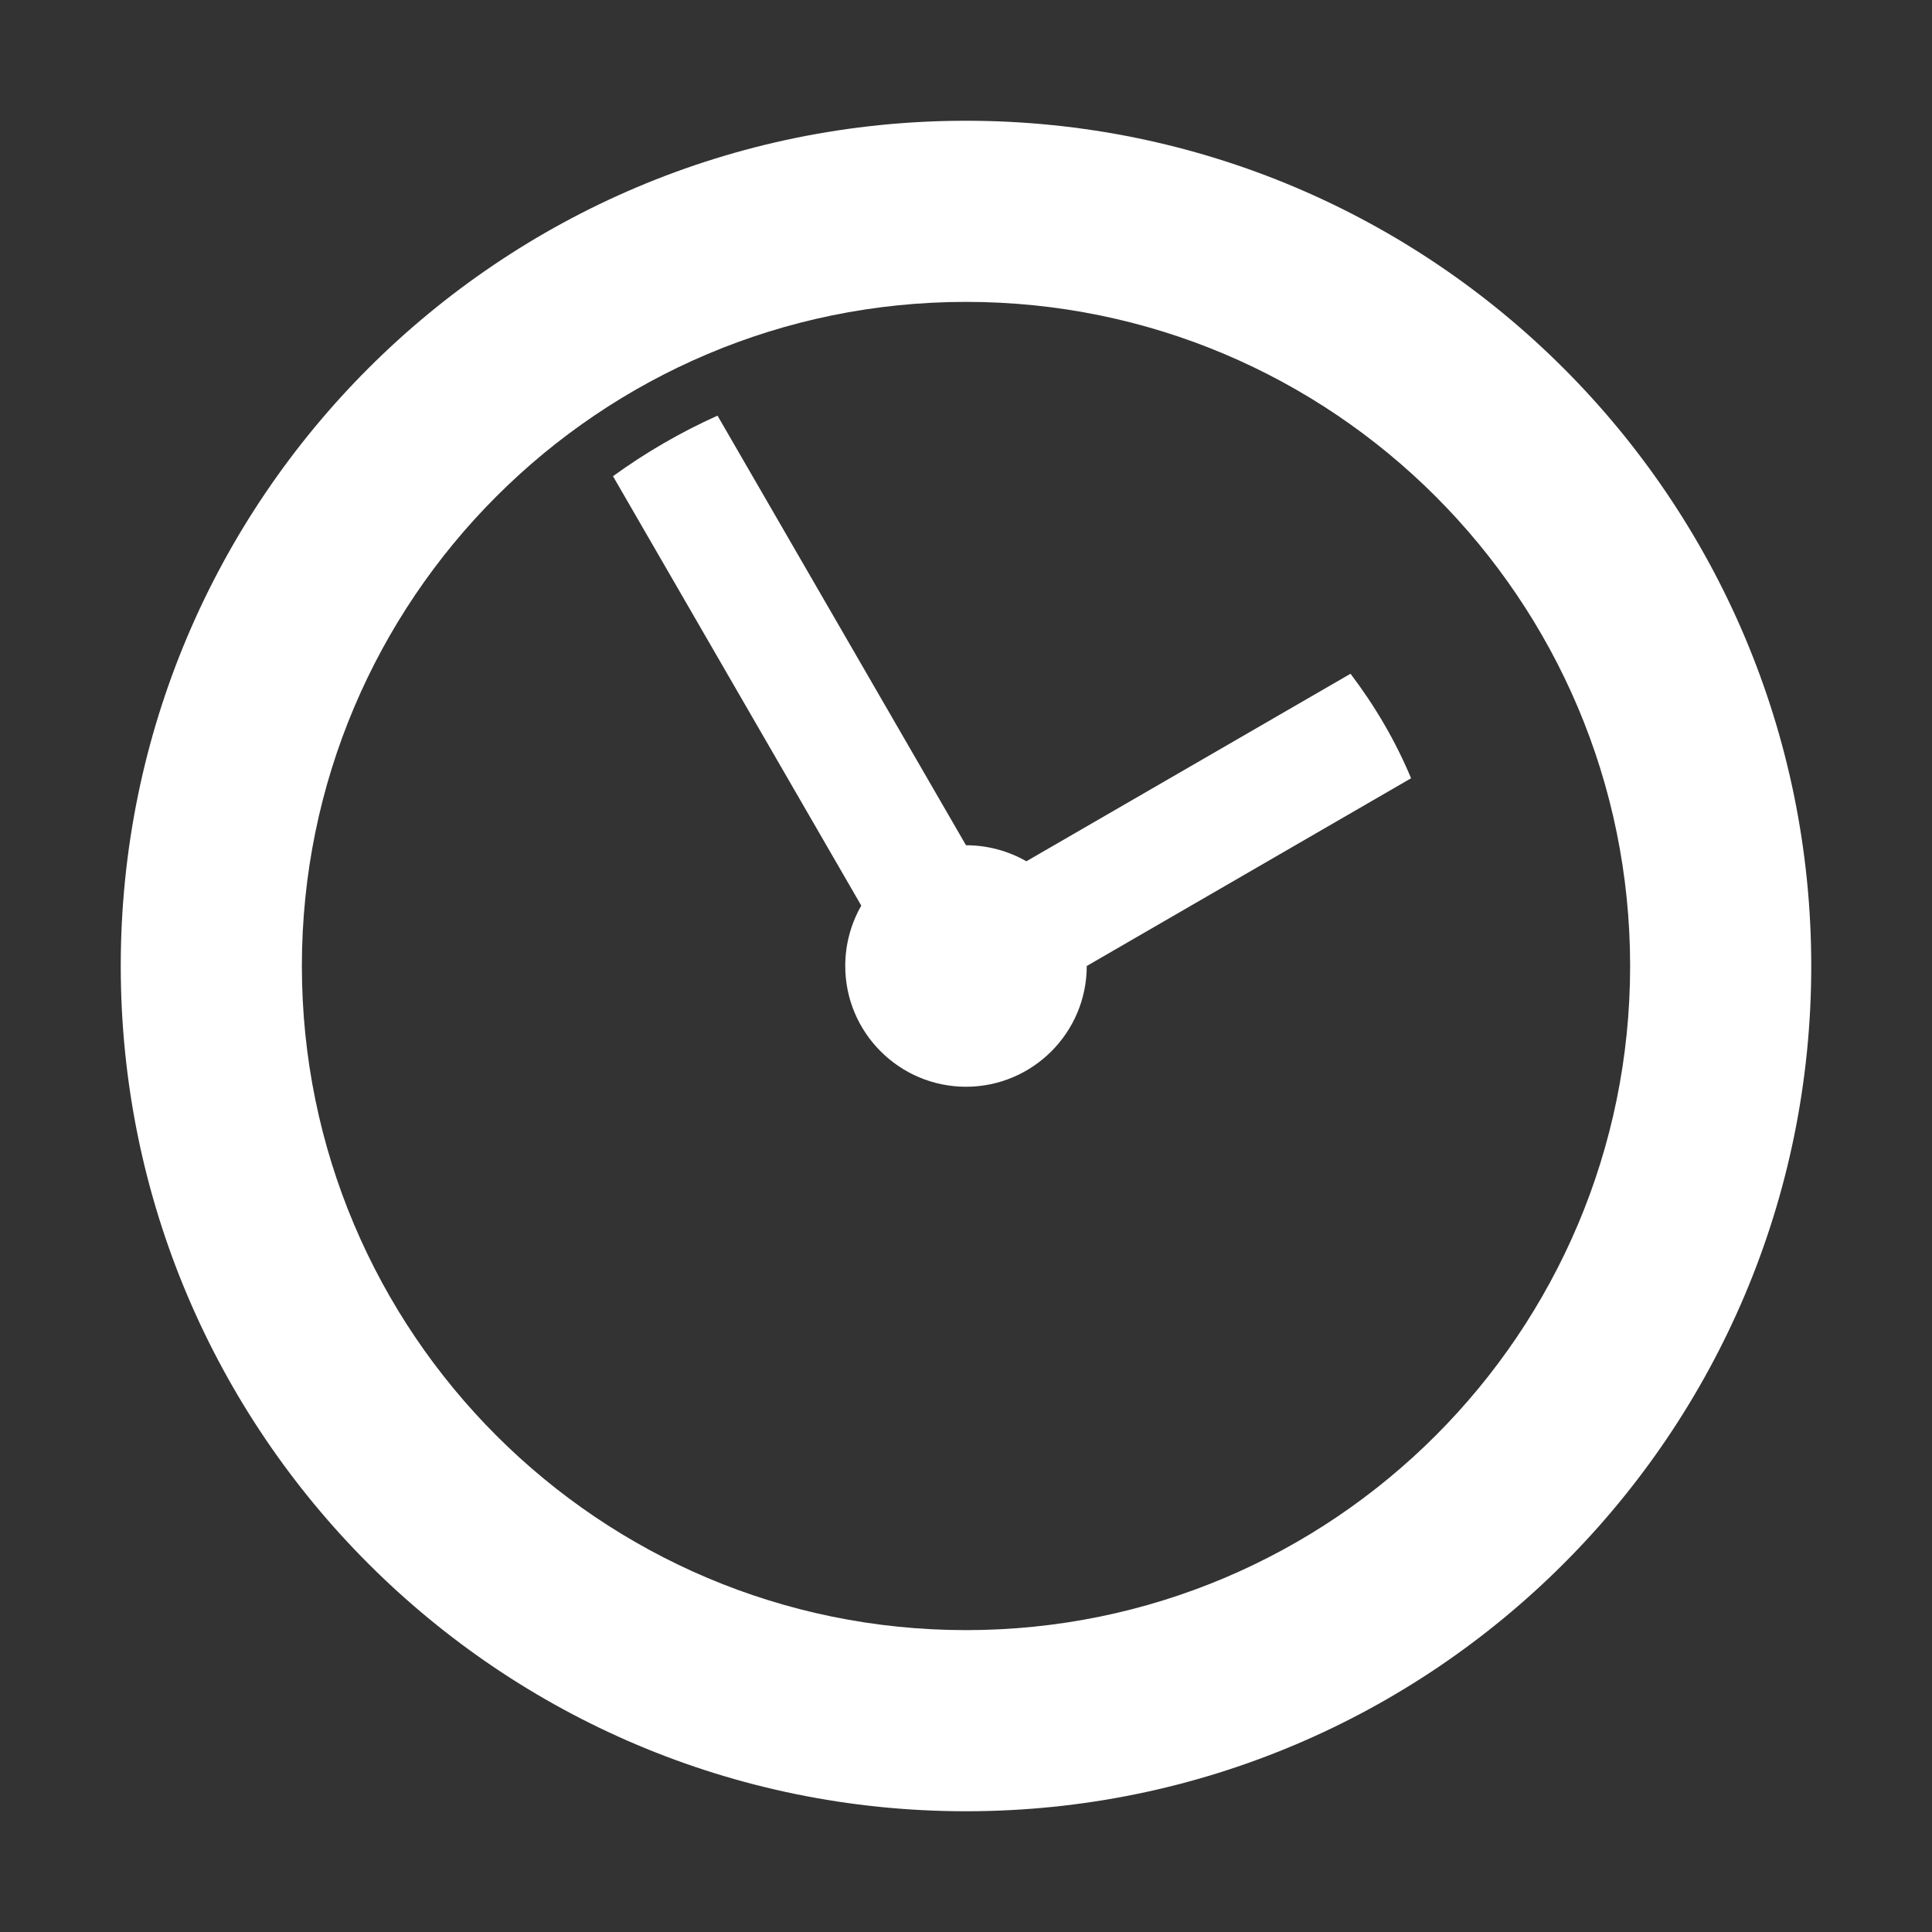 <?xml version="1.0" encoding="UTF-8"?>
<!DOCTYPE svg PUBLIC "-//W3C//DTD SVG 1.1//EN" "http://www.w3.org/Graphics/SVG/1.1/DTD/svg11.dtd">
<svg xmlns="http://www.w3.org/2000/svg" xml:space="preserve" width="1024px" height="1024px" shape-rendering="geometricPrecision" text-rendering="geometricPrecision" image-rendering="optimizeQuality" fill-rule="nonzero" clip-rule="evenodd" viewBox="0 0 10240 10240" xmlns:xlink="http://www.w3.org/1999/xlink">
	<rect x="0" y="0" width="10240" height="10240" fill="#333333" stroke="none"/>
	<title>clock icon</title>
	<desc>clock icon from the IconExperience.com O-Collection. Copyright by INCORS GmbH (www.incors.com).</desc>
	<path id="curve1" fill="#FFFFFF" d="M3803 2203l1317 2277 0 0c116,0 226,31 320,85l1718 -994c129,170 238,355 321,554l-1719 995 0 0c0,353 -287,640 -640,640 -353,0 -640,-287 -640,-640 0,-116 31,-226 85,-320l-1316 -2276c172,-125 358,-233 554,-321z"/>
	<path id="curve0" fill="#FFFFFF" d="M5120 640c2474,0 4480,2006 4480,4480 0,2474 -2006,4480 -4480,4480 -2474,0 -4480,-2006 -4480,-4480 0,-2474 2006,-4480 4480,-4480zm0 960c-1944,0 -3520,1576 -3520,3520 0,1944 1576,3520 3520,3520 1944,0 3520,-1576 3520,-3520 0,-1944 -1576,-3520 -3520,-3520z"/>
</svg>
